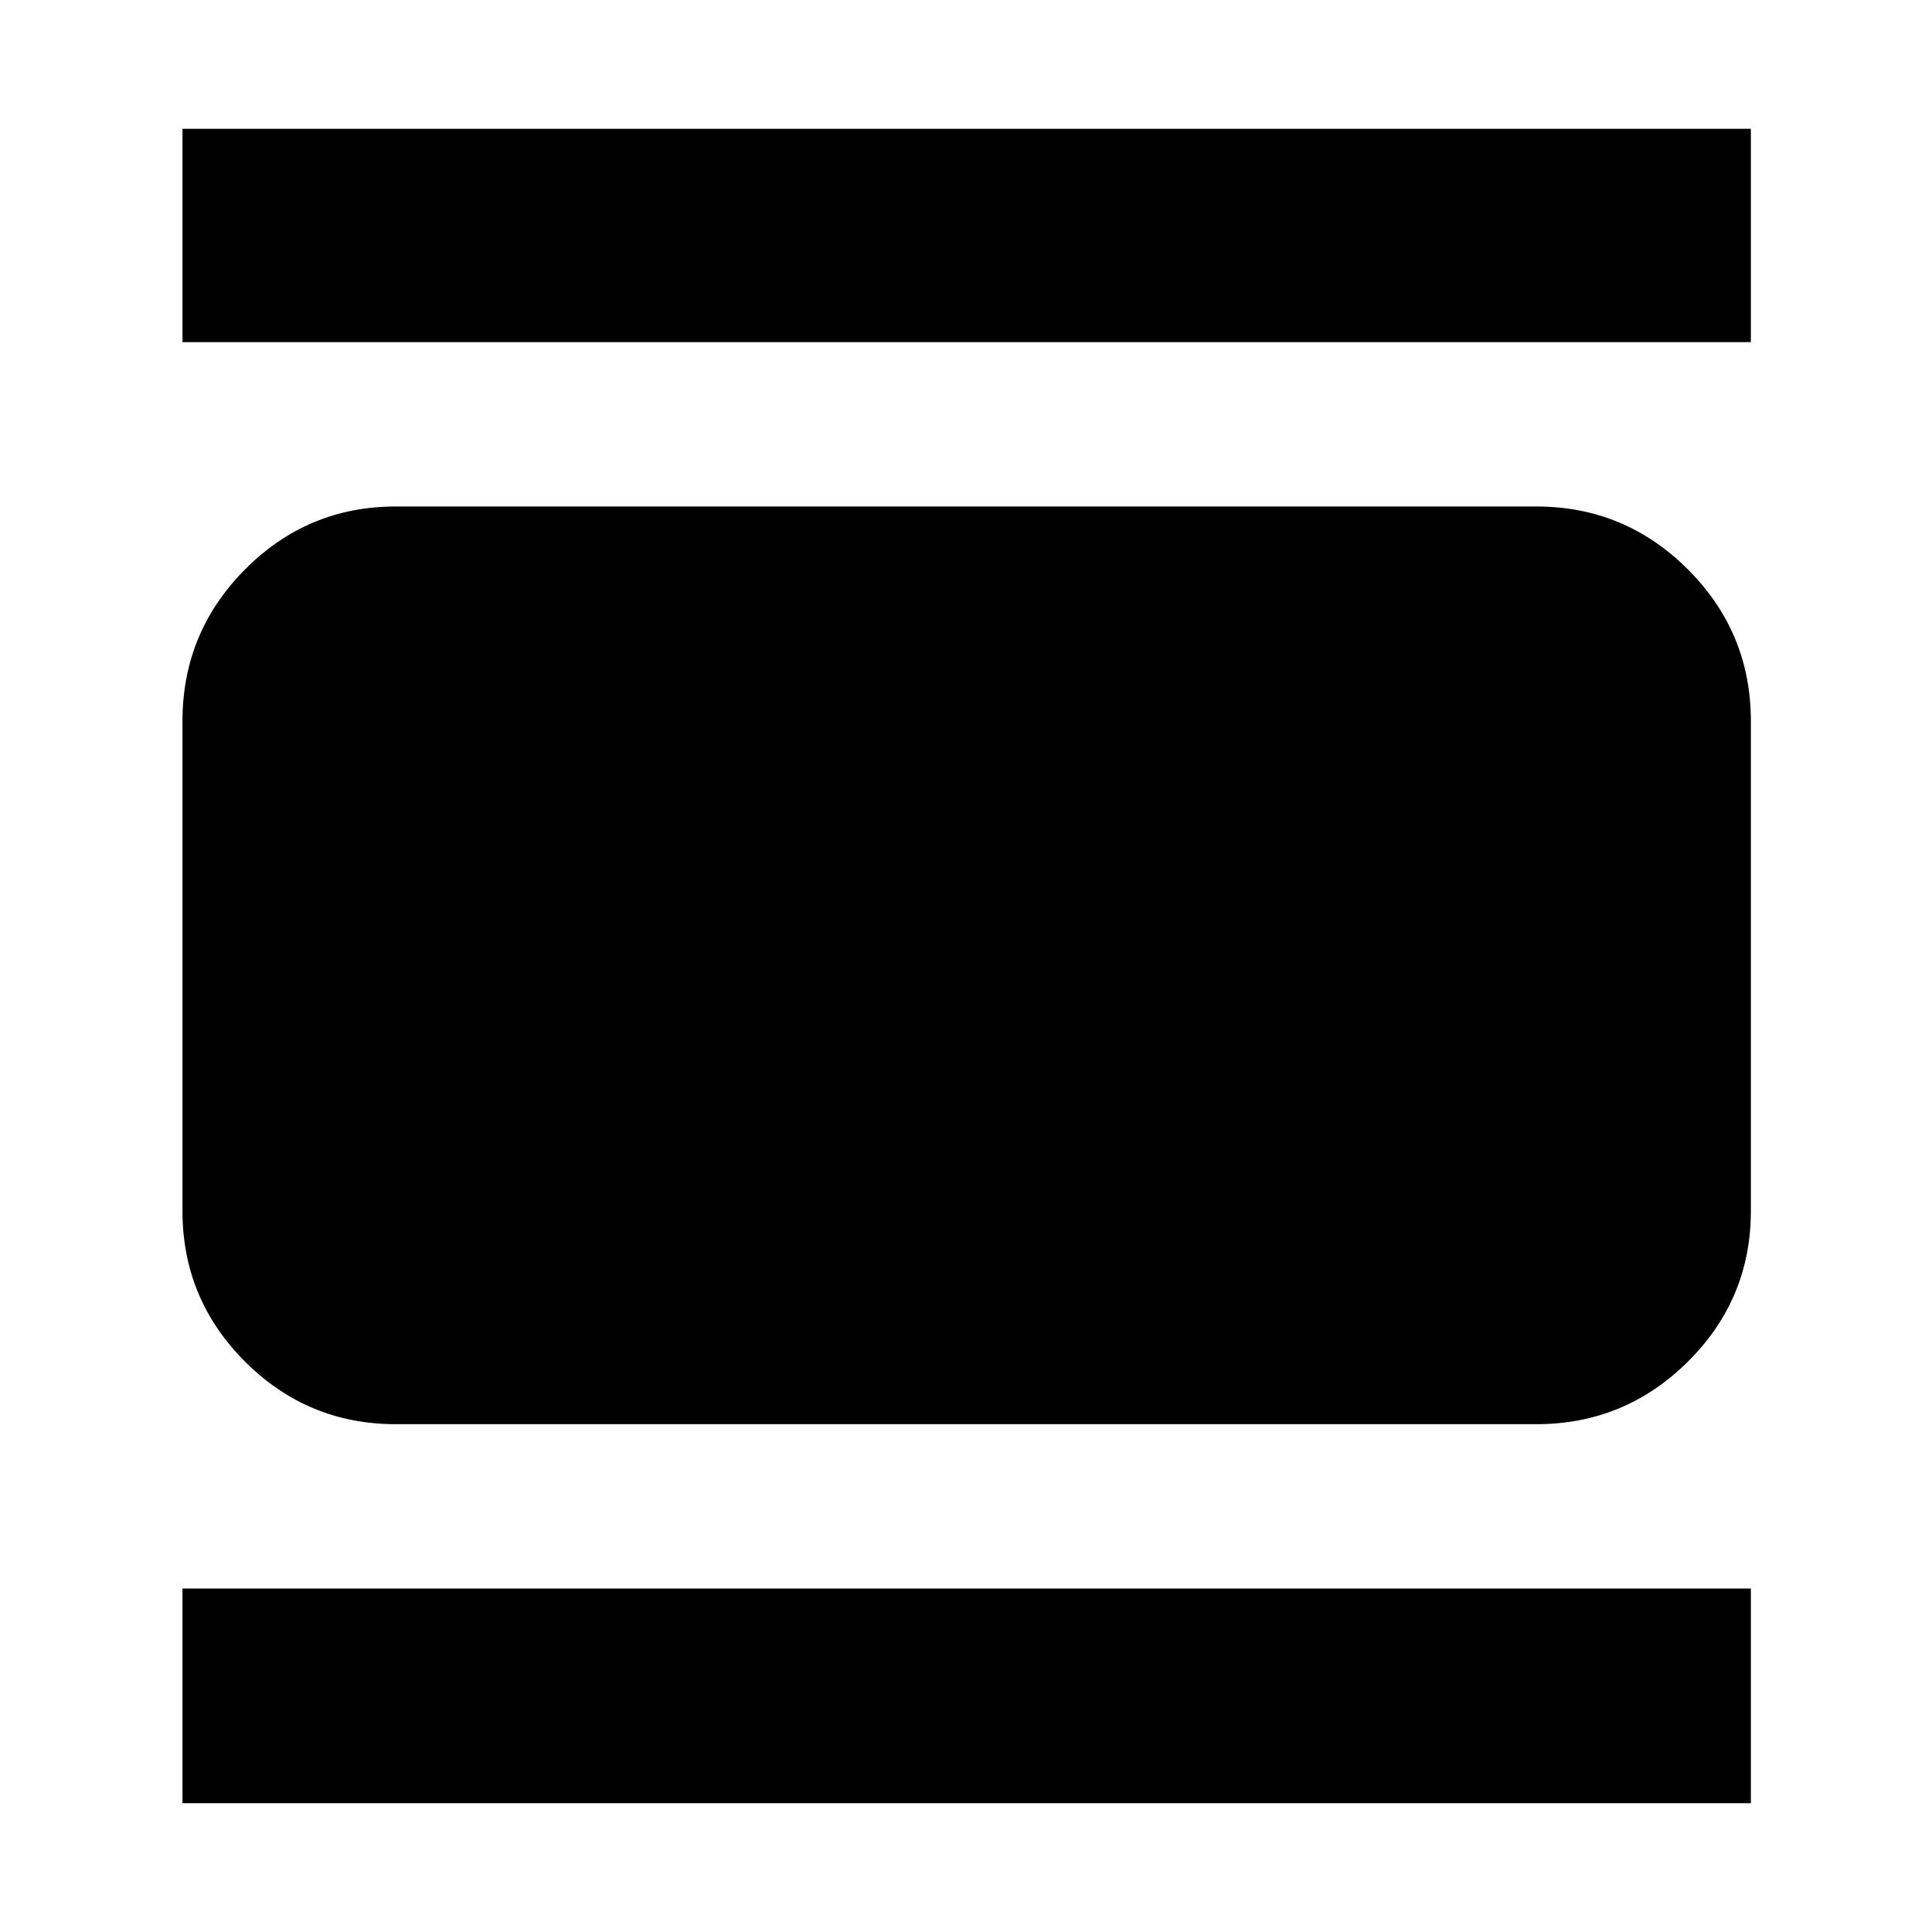 <svg xmlns="http://www.w3.org/2000/svg" height="40" viewBox="0 -960 960 960" width="40"><path d="M196.67-252.33q-43.83 0-74.92-31.09-31.08-31.09-31.08-74.91v-243.34q0-44.1 31.08-75.38 31.09-31.28 74.92-31.28h566.66q44.1 0 75.39 31.28Q870-645.77 870-601.67v243.34q0 43.82-31.28 74.91-31.29 31.09-75.39 31.09H196.67ZM90.67-790v-106H870v106H90.67Zm0 726v-106.67H870V-64H90.67Z"/></svg>